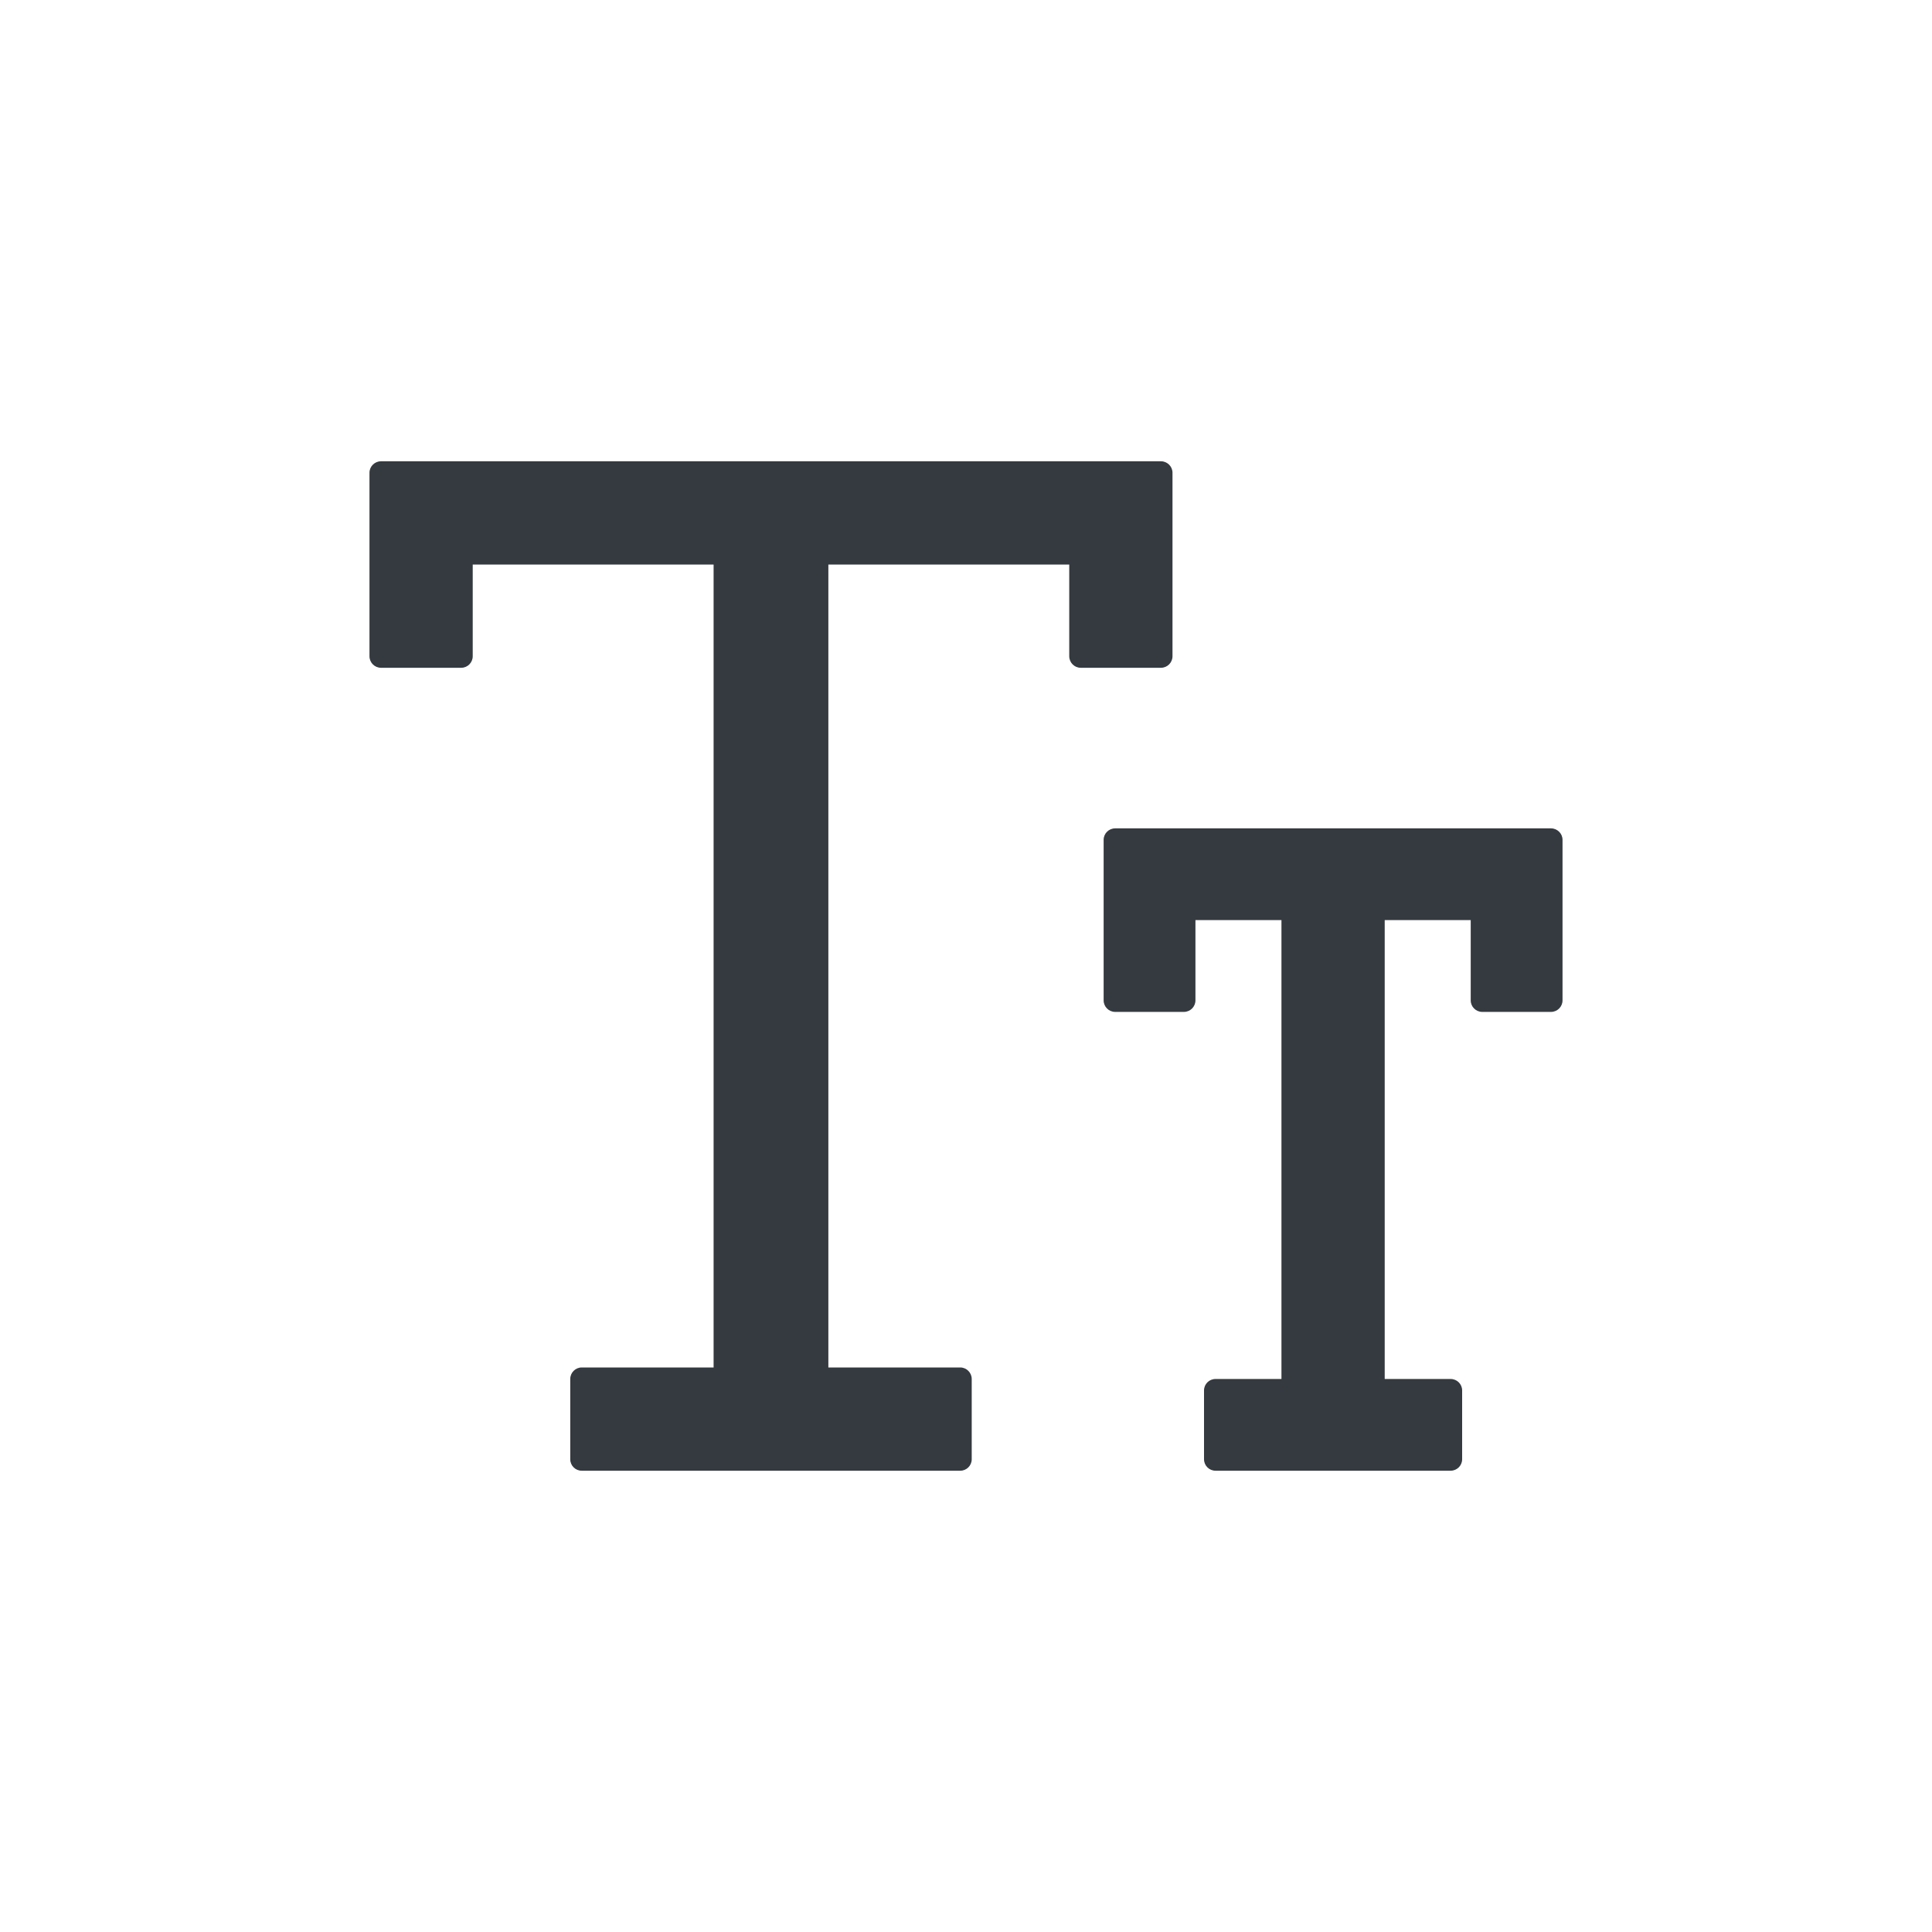 <svg width="25" height="25" viewBox="0 0 25 25" fill="none" xmlns="http://www.w3.org/2000/svg">
<path d="M20.07 10.719H14.43C14.348 10.719 14.281 10.786 14.281 10.867V12.945C14.281 13.027 14.348 13.094 14.43 13.094H15.32C15.402 13.094 15.469 13.027 15.469 12.945V11.906H16.582V17.844H15.729C15.647 17.844 15.58 17.91 15.58 17.992V18.883C15.58 18.965 15.647 19.031 15.729 19.031H18.771C18.853 19.031 18.92 18.965 18.92 18.883V17.992C18.92 17.91 18.853 17.844 18.771 17.844H17.918V11.906H19.031V12.945C19.031 13.027 19.098 13.094 19.18 13.094H20.07C20.152 13.094 20.219 13.027 20.219 12.945V10.867C20.219 10.786 20.152 10.719 20.07 10.719ZM15.172 8.492V6.117C15.172 6.036 15.105 5.969 15.023 5.969H4.93C4.848 5.969 4.781 6.036 4.781 6.117V8.492C4.781 8.574 4.848 8.641 4.93 8.641H5.969C6.05 8.641 6.117 8.574 6.117 8.492V7.305H9.234V17.695H7.527C7.446 17.695 7.379 17.762 7.379 17.844V18.883C7.379 18.965 7.446 19.031 7.527 19.031H12.426C12.507 19.031 12.574 18.965 12.574 18.883V17.844C12.574 17.762 12.507 17.695 12.426 17.695H10.719V7.305H13.836V8.492C13.836 8.574 13.903 8.641 13.984 8.641H15.023C15.105 8.641 15.172 8.574 15.172 8.492Z" fill="#343A40"/>
</svg>
